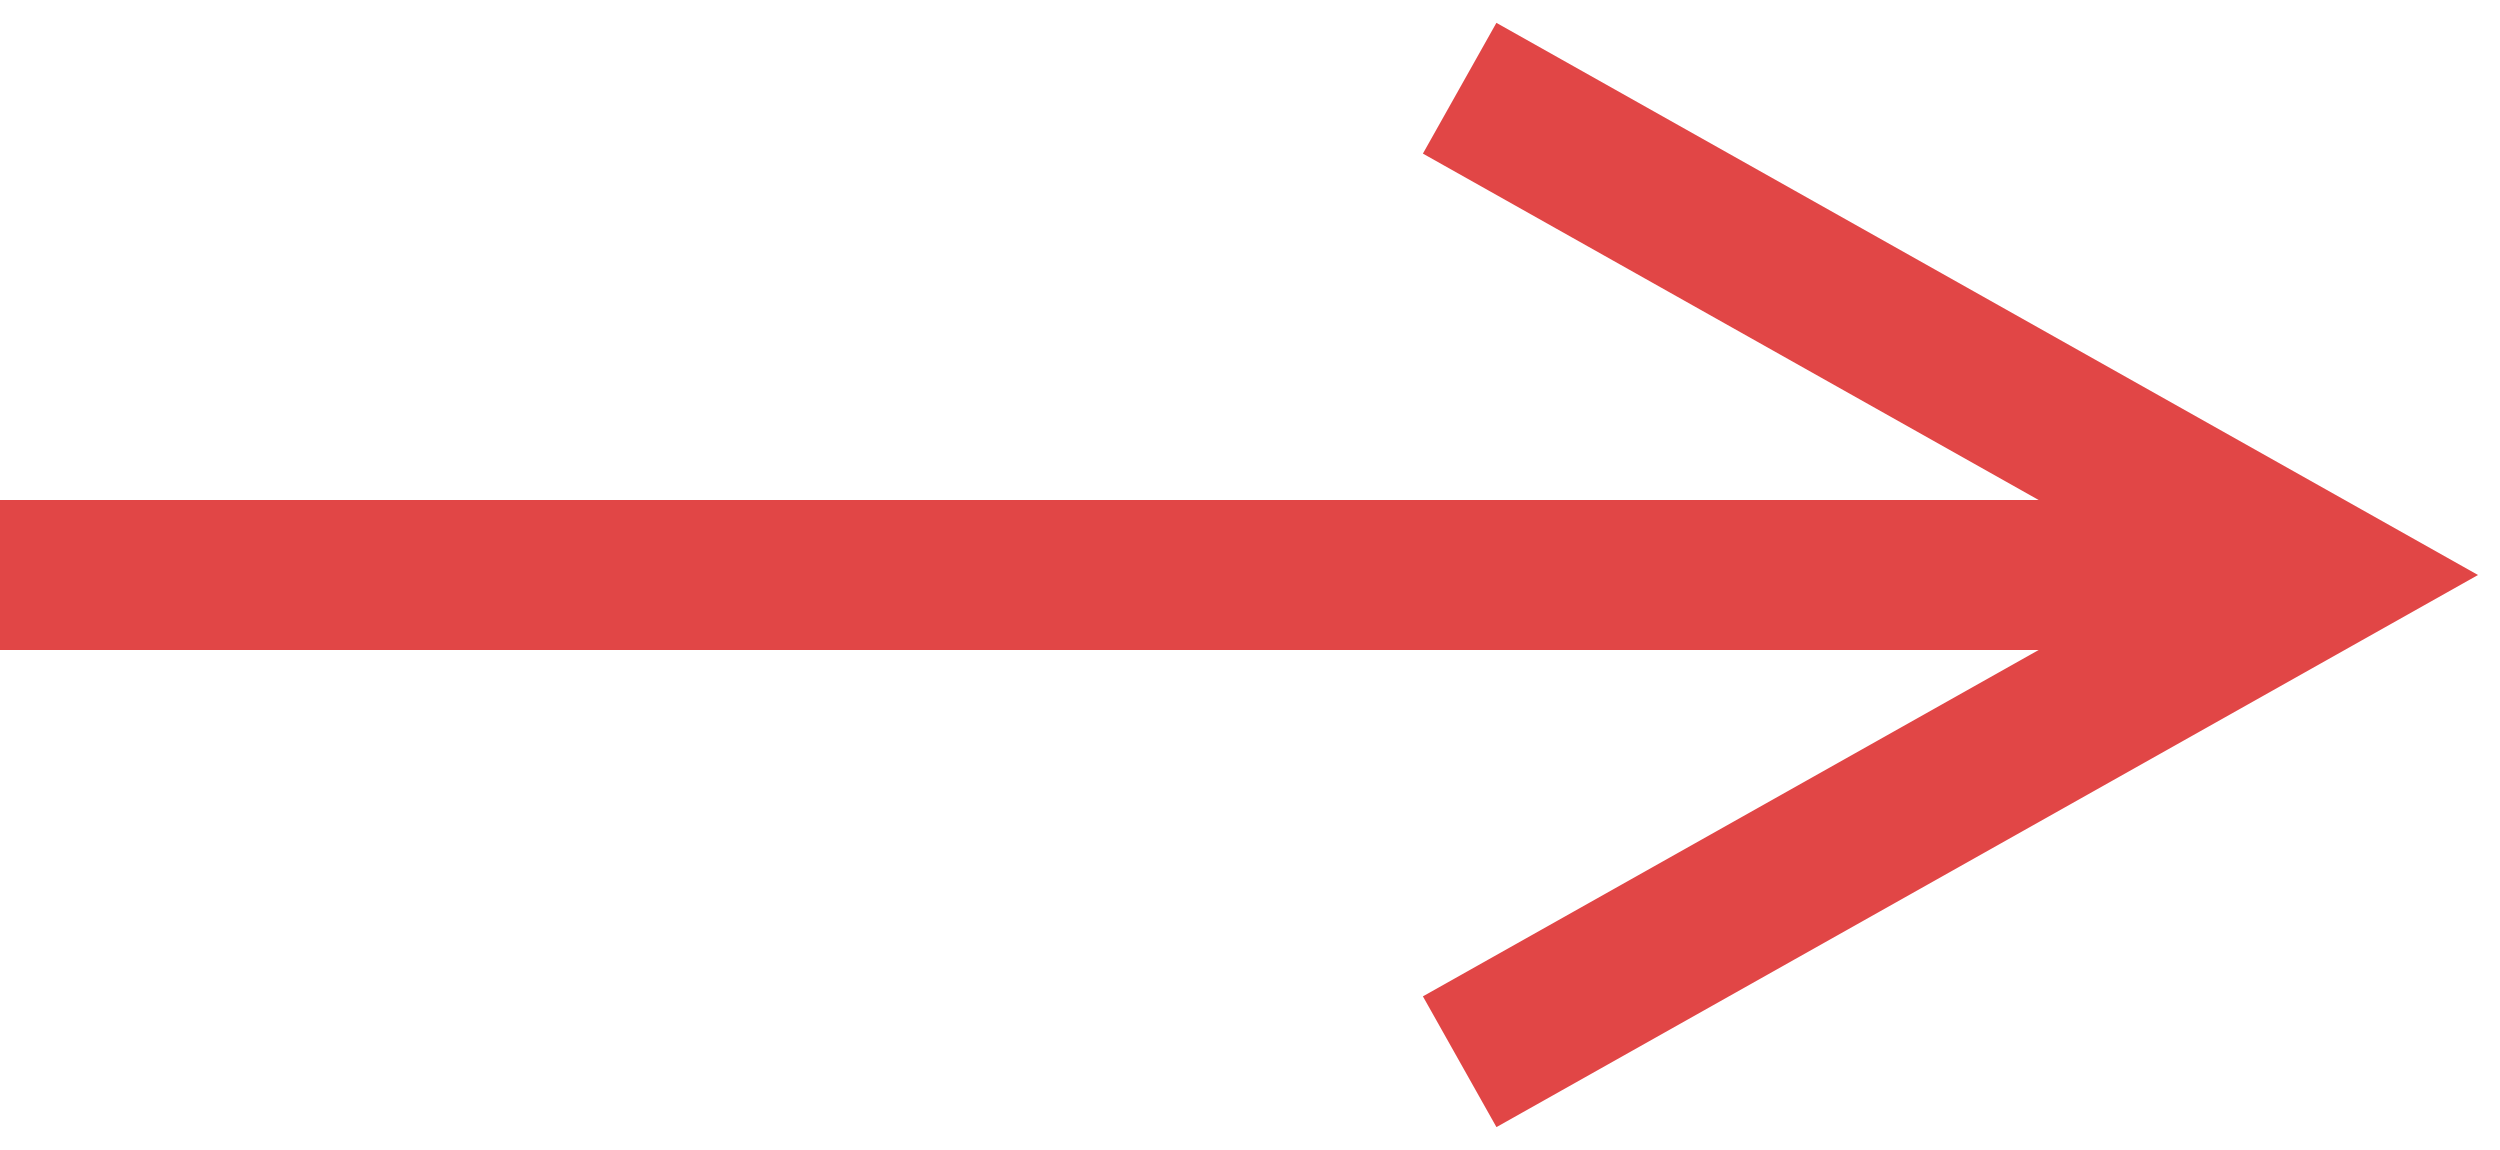 <svg xmlns="http://www.w3.org/2000/svg" width="50" height="23" xmlns:v="https://vecta.io/nano"><path d="M29.928.457l1.307.735 16 9L49.56 11.5l-2.324 1.307-16 9-1.307.735-1.471-2.615 1.307-.735L40.773 13H0v-3h40.773L29.765 3.807l-1.307-.735L29.928.457z" fill="#e14646"/></svg>